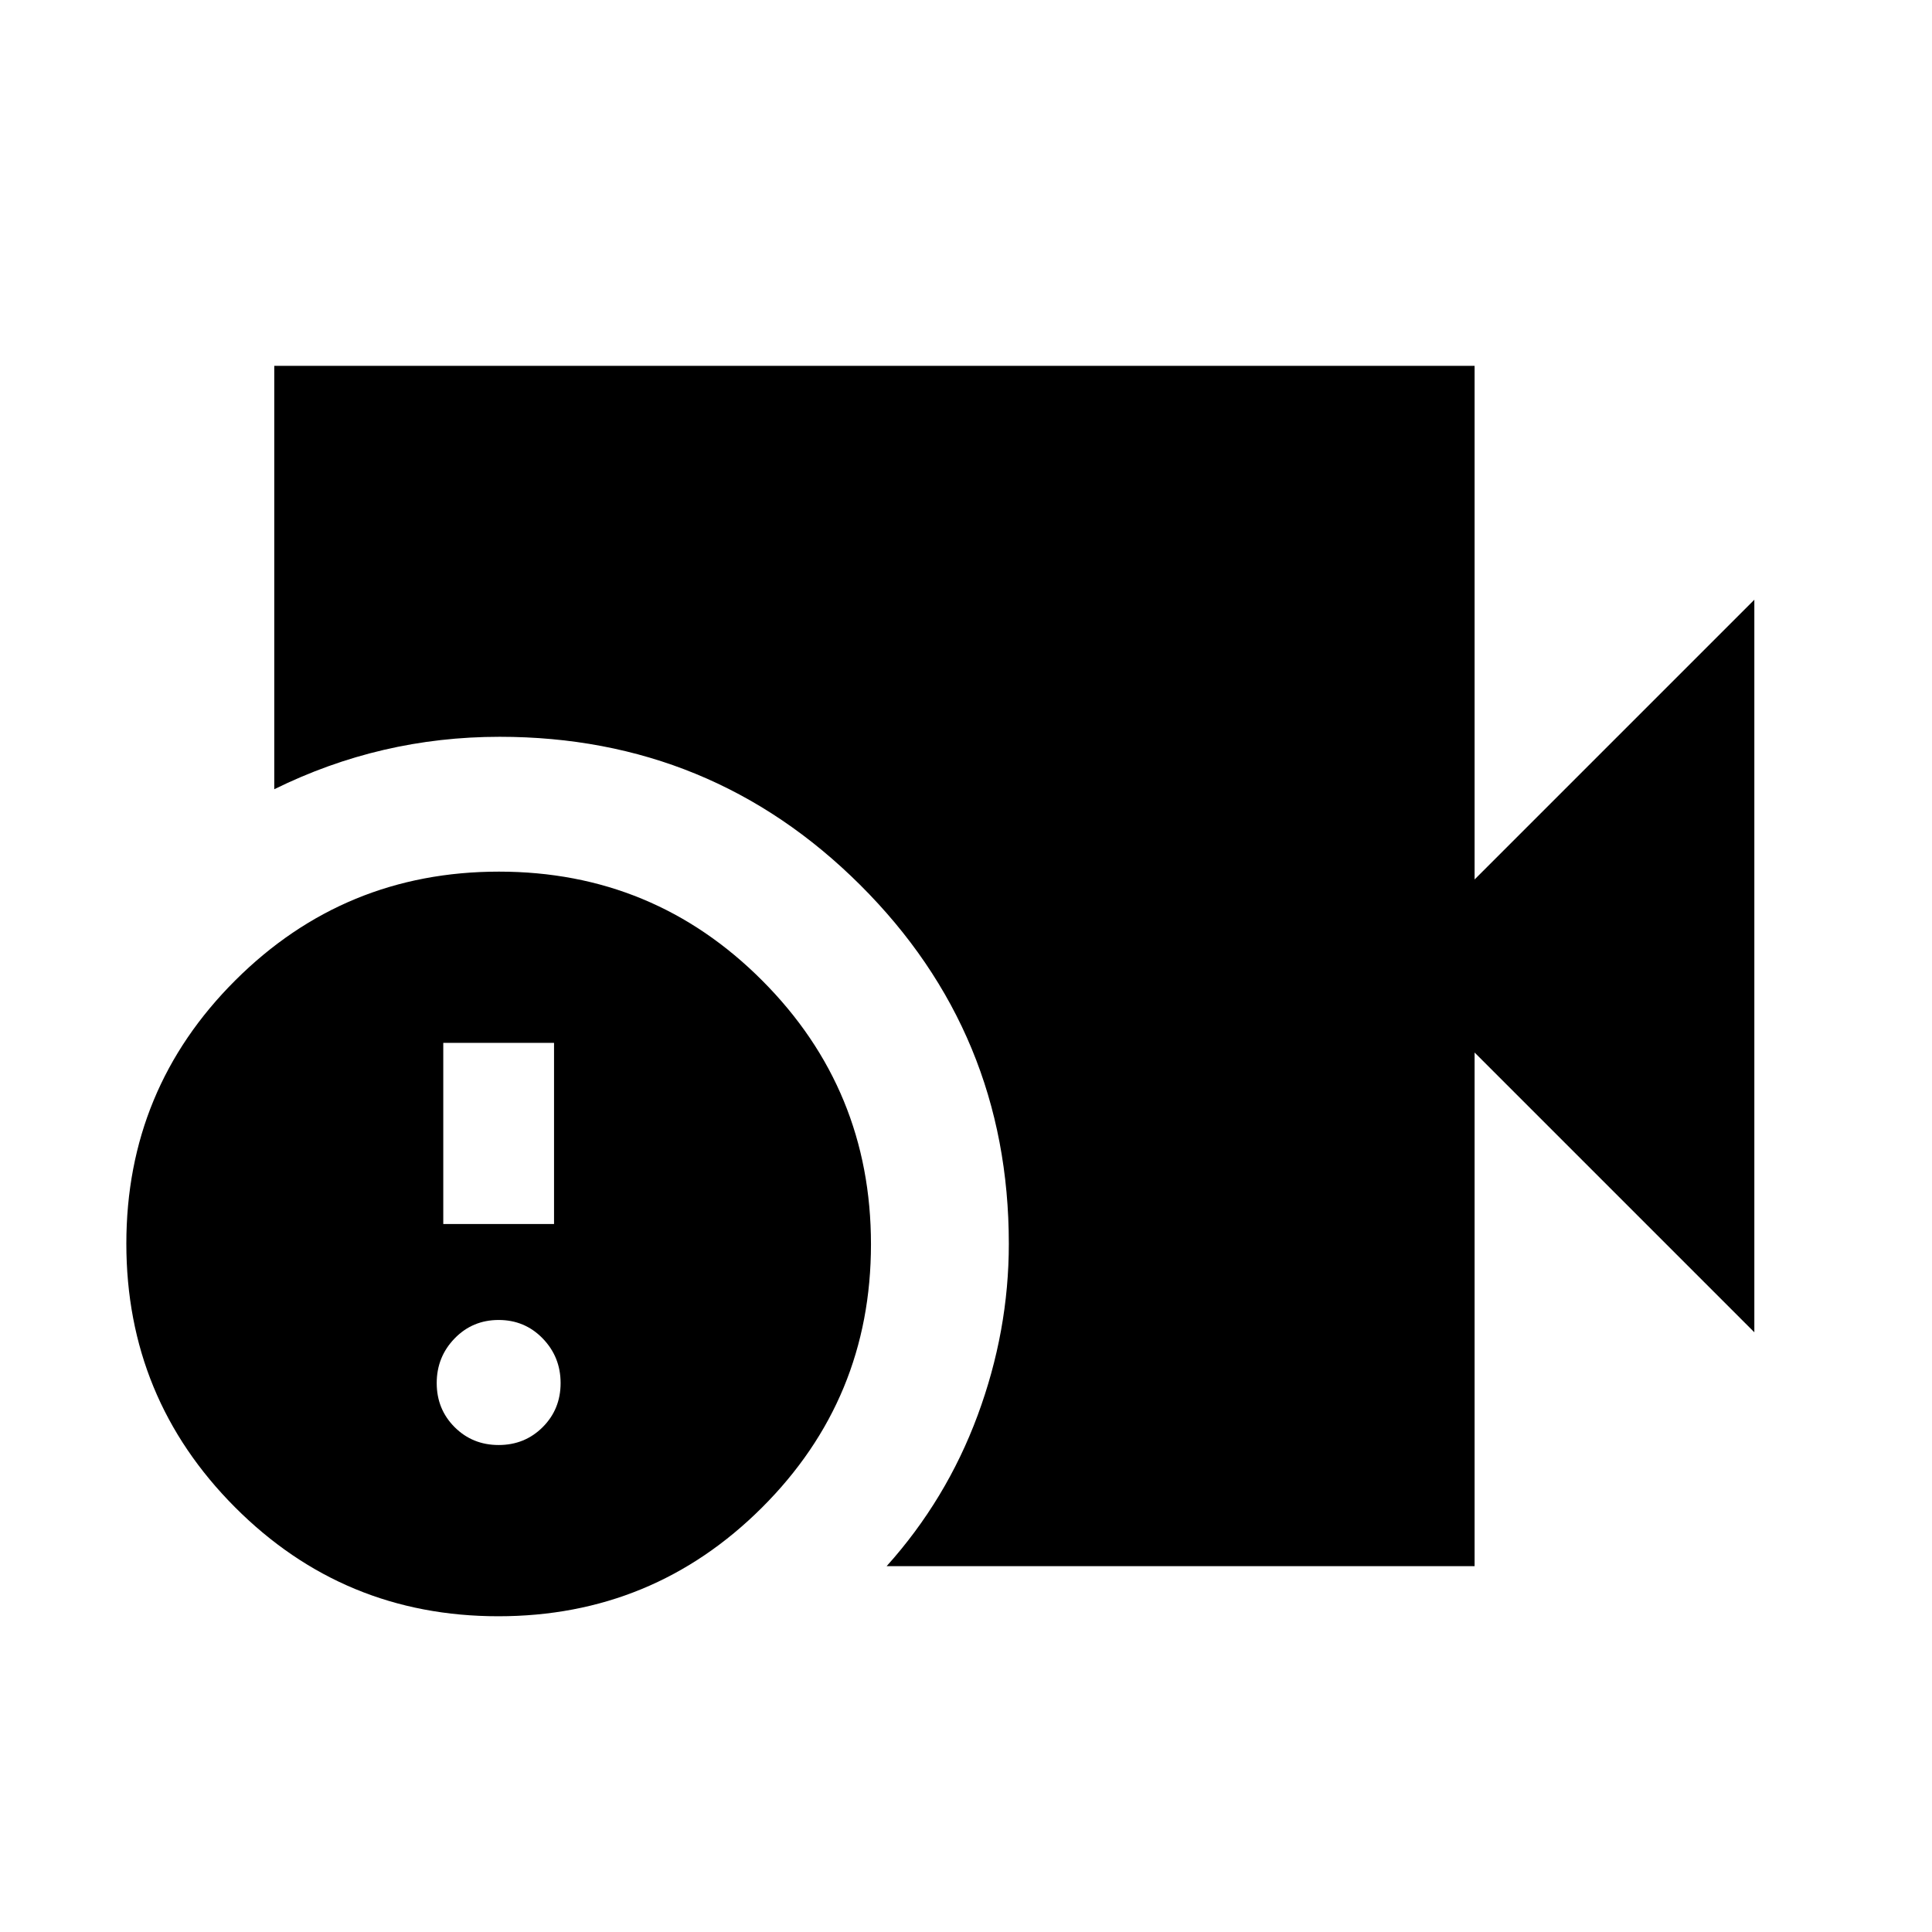 <svg xmlns="http://www.w3.org/2000/svg" height="20" viewBox="0 -960 960 960" width="20"><path d="M440.56-181.78q29.69-33.04 45.21-74.9 15.51-41.86 15.51-85.3 0-104.74-73.9-178.33-73.91-73.58-179.1-73.58-29.65 0-57.57 6.5-27.93 6.5-54.43 19.56v-210.39h596.44V-523l139-139v364l-139-139v255.22H440.56Zm-192.94 24.89q-76.84 0-130.84-54.16t-54-131q0-76.84 54.16-130.84t131-54q76.84 0 130.84 54.16t54 131q0 76.84-54.16 130.84t-131 54ZM220.26-351.8h55.04v-90h-55.04v90Zm27.52 109.82q12.99 0 21.89-8.89 8.89-8.9 8.89-21.89t-8.89-22.17q-8.9-9.18-21.89-9.18t-21.89 9.18q-8.89 9.18-8.89 22.17 0 12.99 8.89 21.89 8.9 8.89 21.89 8.89Z"/></svg>